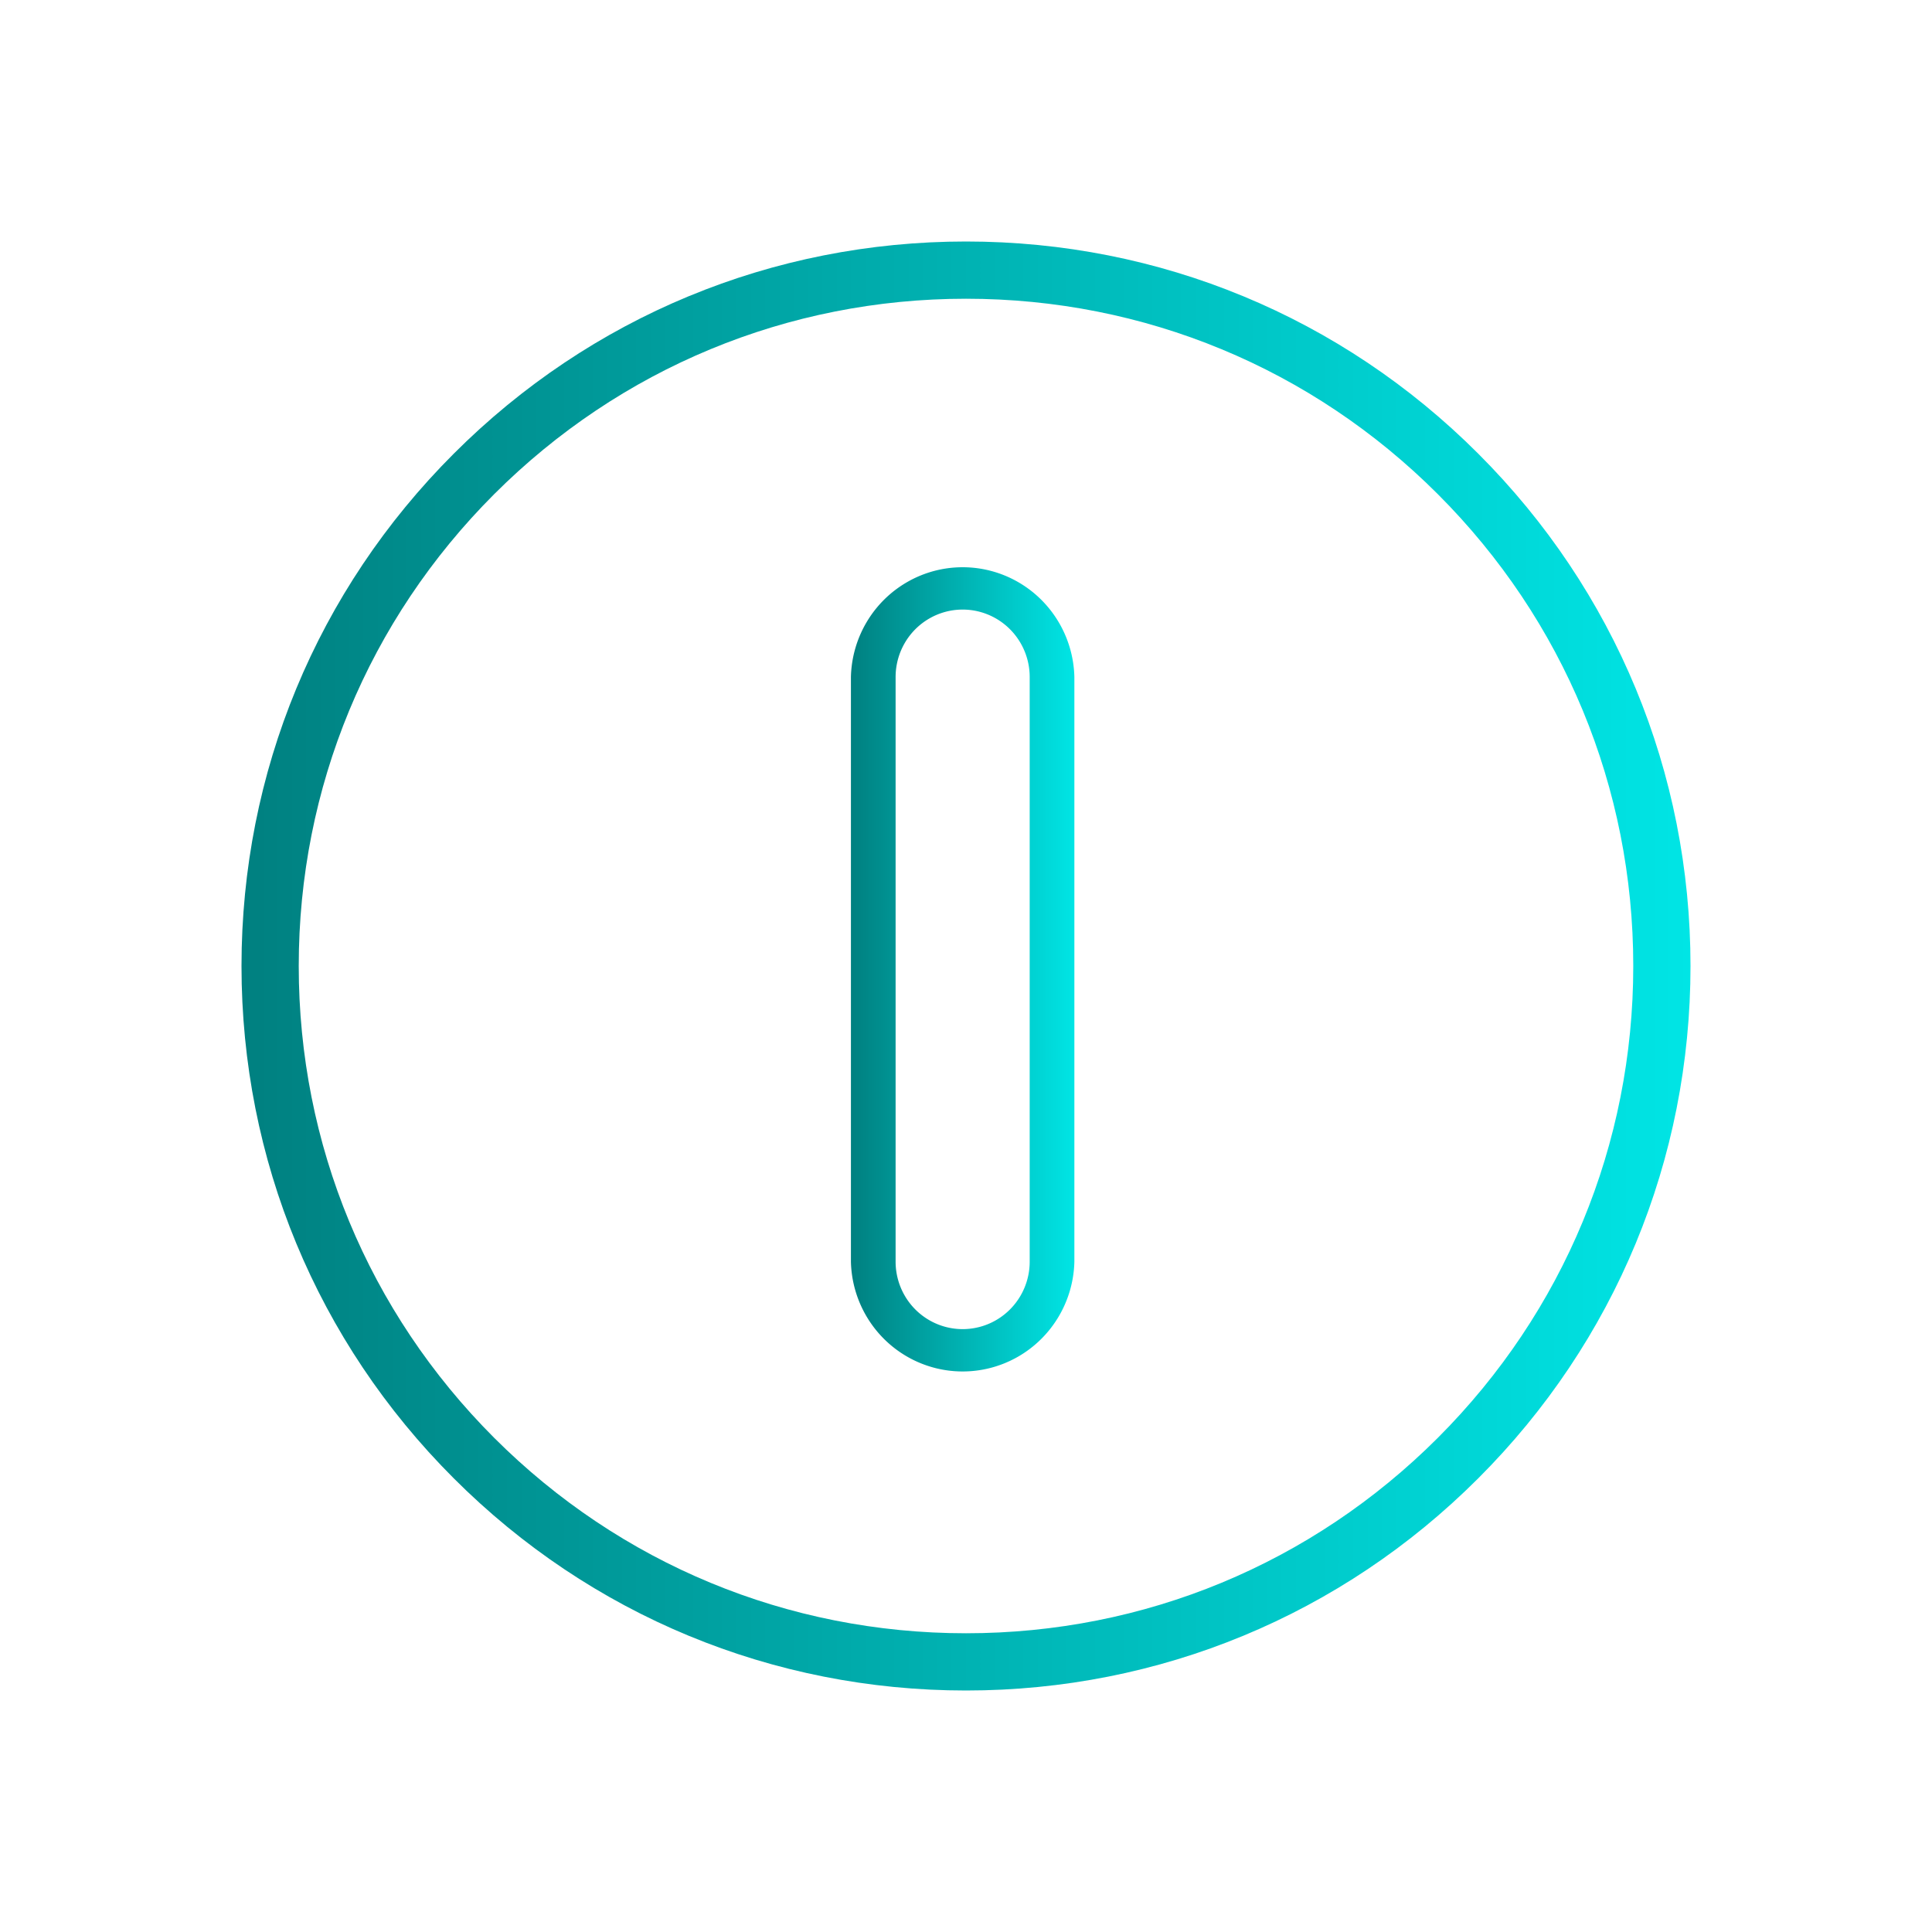<?xml version="1.0" encoding="UTF-8" standalone="no"?>
<svg
   xmlns:dc="http://purl.org/dc/elements/1.1/"
   xmlns:cc="http://creativecommons.org/ns#"
   xmlns:rdf="http://www.w3.org/1999/02/22-rdf-syntax-ns#"
   xmlns:svg="http://www.w3.org/2000/svg"
   xmlns="http://www.w3.org/2000/svg"
   xmlns:xlink="http://www.w3.org/1999/xlink"
   xmlns:sodipodi="http://sodipodi.sourceforge.net/DTD/sodipodi-0.dtd"
   xmlns:inkscape="http://www.inkscape.org/namespaces/inkscape"
   inkscape:version="1.0.1 (3bc2e813f5, 2020-09-07)"
   sodipodi:docname="system-shutdown.svg"
   id="svg6"
   version="1.1"
   viewBox="0 0 32 32">
  <sodipodi:namedview
     inkscape:document-rotation="0"
     inkscape:lockguides="true"
     inkscape:current-layer="svg6"
     inkscape:window-maximized="1"
     inkscape:window-y="0"
     inkscape:window-x="0"
     inkscape:cy="21.666527"
     inkscape:cx="44.830996"
     inkscape:zoom="14.182499"
     showgrid="false"
     id="namedview8"
     inkscape:window-height="1016"
     inkscape:window-width="1920"
     inkscape:pageshadow="2"
     inkscape:pageopacity="0"
     guidetolerance="10"
     gridtolerance="10"
     objecttolerance="10"
     borderopacity="1"
     bordercolor="#666666"
     pagecolor="#ffffff" />
  <defs
     id="defs3051">
    <style
       id="current-color-scheme"
       type="text/css">
      .ColorScheme-Text {
        color:#eff0f1;
      }
      </style>
    <linearGradient
       inkscape:collect="always"
       xlink:href="#linearGradient1065"
       id="linearGradient1063"
       x1="13.935"
       y1="10.36"
       x2="17.945"
       y2="10.36"
       gradientUnits="userSpaceOnUse"
       gradientTransform="matrix(0.923,0,0,0.923,1.231,6.492)" />
    <linearGradient
       inkscape:collect="always"
       id="linearGradient1065">
      <stop
         style="stop-color:#008080;stop-opacity:1"
         offset="0"
         id="stop1061" />
      <stop
         style="stop-color:#00e5e5;stop-opacity:1"
         offset="1"
         id="stop1063" />
    </linearGradient>
    <linearGradient
       inkscape:collect="always"
       xlink:href="#linearGradient1065"
       id="linearGradient1092"
       x1="3"
       y1="16"
       x2="29"
       y2="16"
       gradientUnits="userSpaceOnUse"
       gradientTransform="matrix(0.923,0,0,0.923,1.231,1.231)" />
  </defs>
  <path
     d="M 14.094,20.897 V 11.214 a 1.851,1.862 0 0 1 3.701,0 v 9.683 a 1.851,1.862 0 0 1 -3.701,0 z M 17.055,11.214 a 1.11,1.117 0 0 0 -2.221,0 v 9.683 a 1.11,1.117 0 0 0 2.221,0 z"
     id="path8-6"
     style="fill:url(#linearGradient1063);fill-opacity:1;stroke-width:0.371" />
  <path
     d="M 24.485,7.515 C 22.219,5.248 19.205,4 16,4 12.795,4 9.781,5.248 7.515,7.515 5.248,9.781 4,12.795 4,16 4,19.205 5.248,22.219 7.515,24.485 9.781,26.752 12.795,28 16,28 19.205,28 22.219,26.752 24.485,24.485 26.752,22.219 28,19.205 28,16 28,12.795 26.752,9.781 24.485,7.515 Z M 23.815,23.815 c -2.087,2.087 -4.863,3.237 -7.815,3.237 -2.952,0 -5.727,-1.15 -7.815,-3.237 C 6.098,21.727 4.948,18.952 4.948,16 4.948,13.048 6.098,10.273 8.185,8.185 10.273,6.098 13.048,4.948 16,4.948 c 2.952,0 5.727,1.149 7.815,3.237 2.087,2.087 3.237,4.863 3.237,7.815 0,2.952 -1.15,5.727 -3.237,7.815 z m 0,0"
     id="path2-36-9"
     style="fill:url(#linearGradient1092);fill-opacity:1;stroke-width:0.037" />
</svg>
